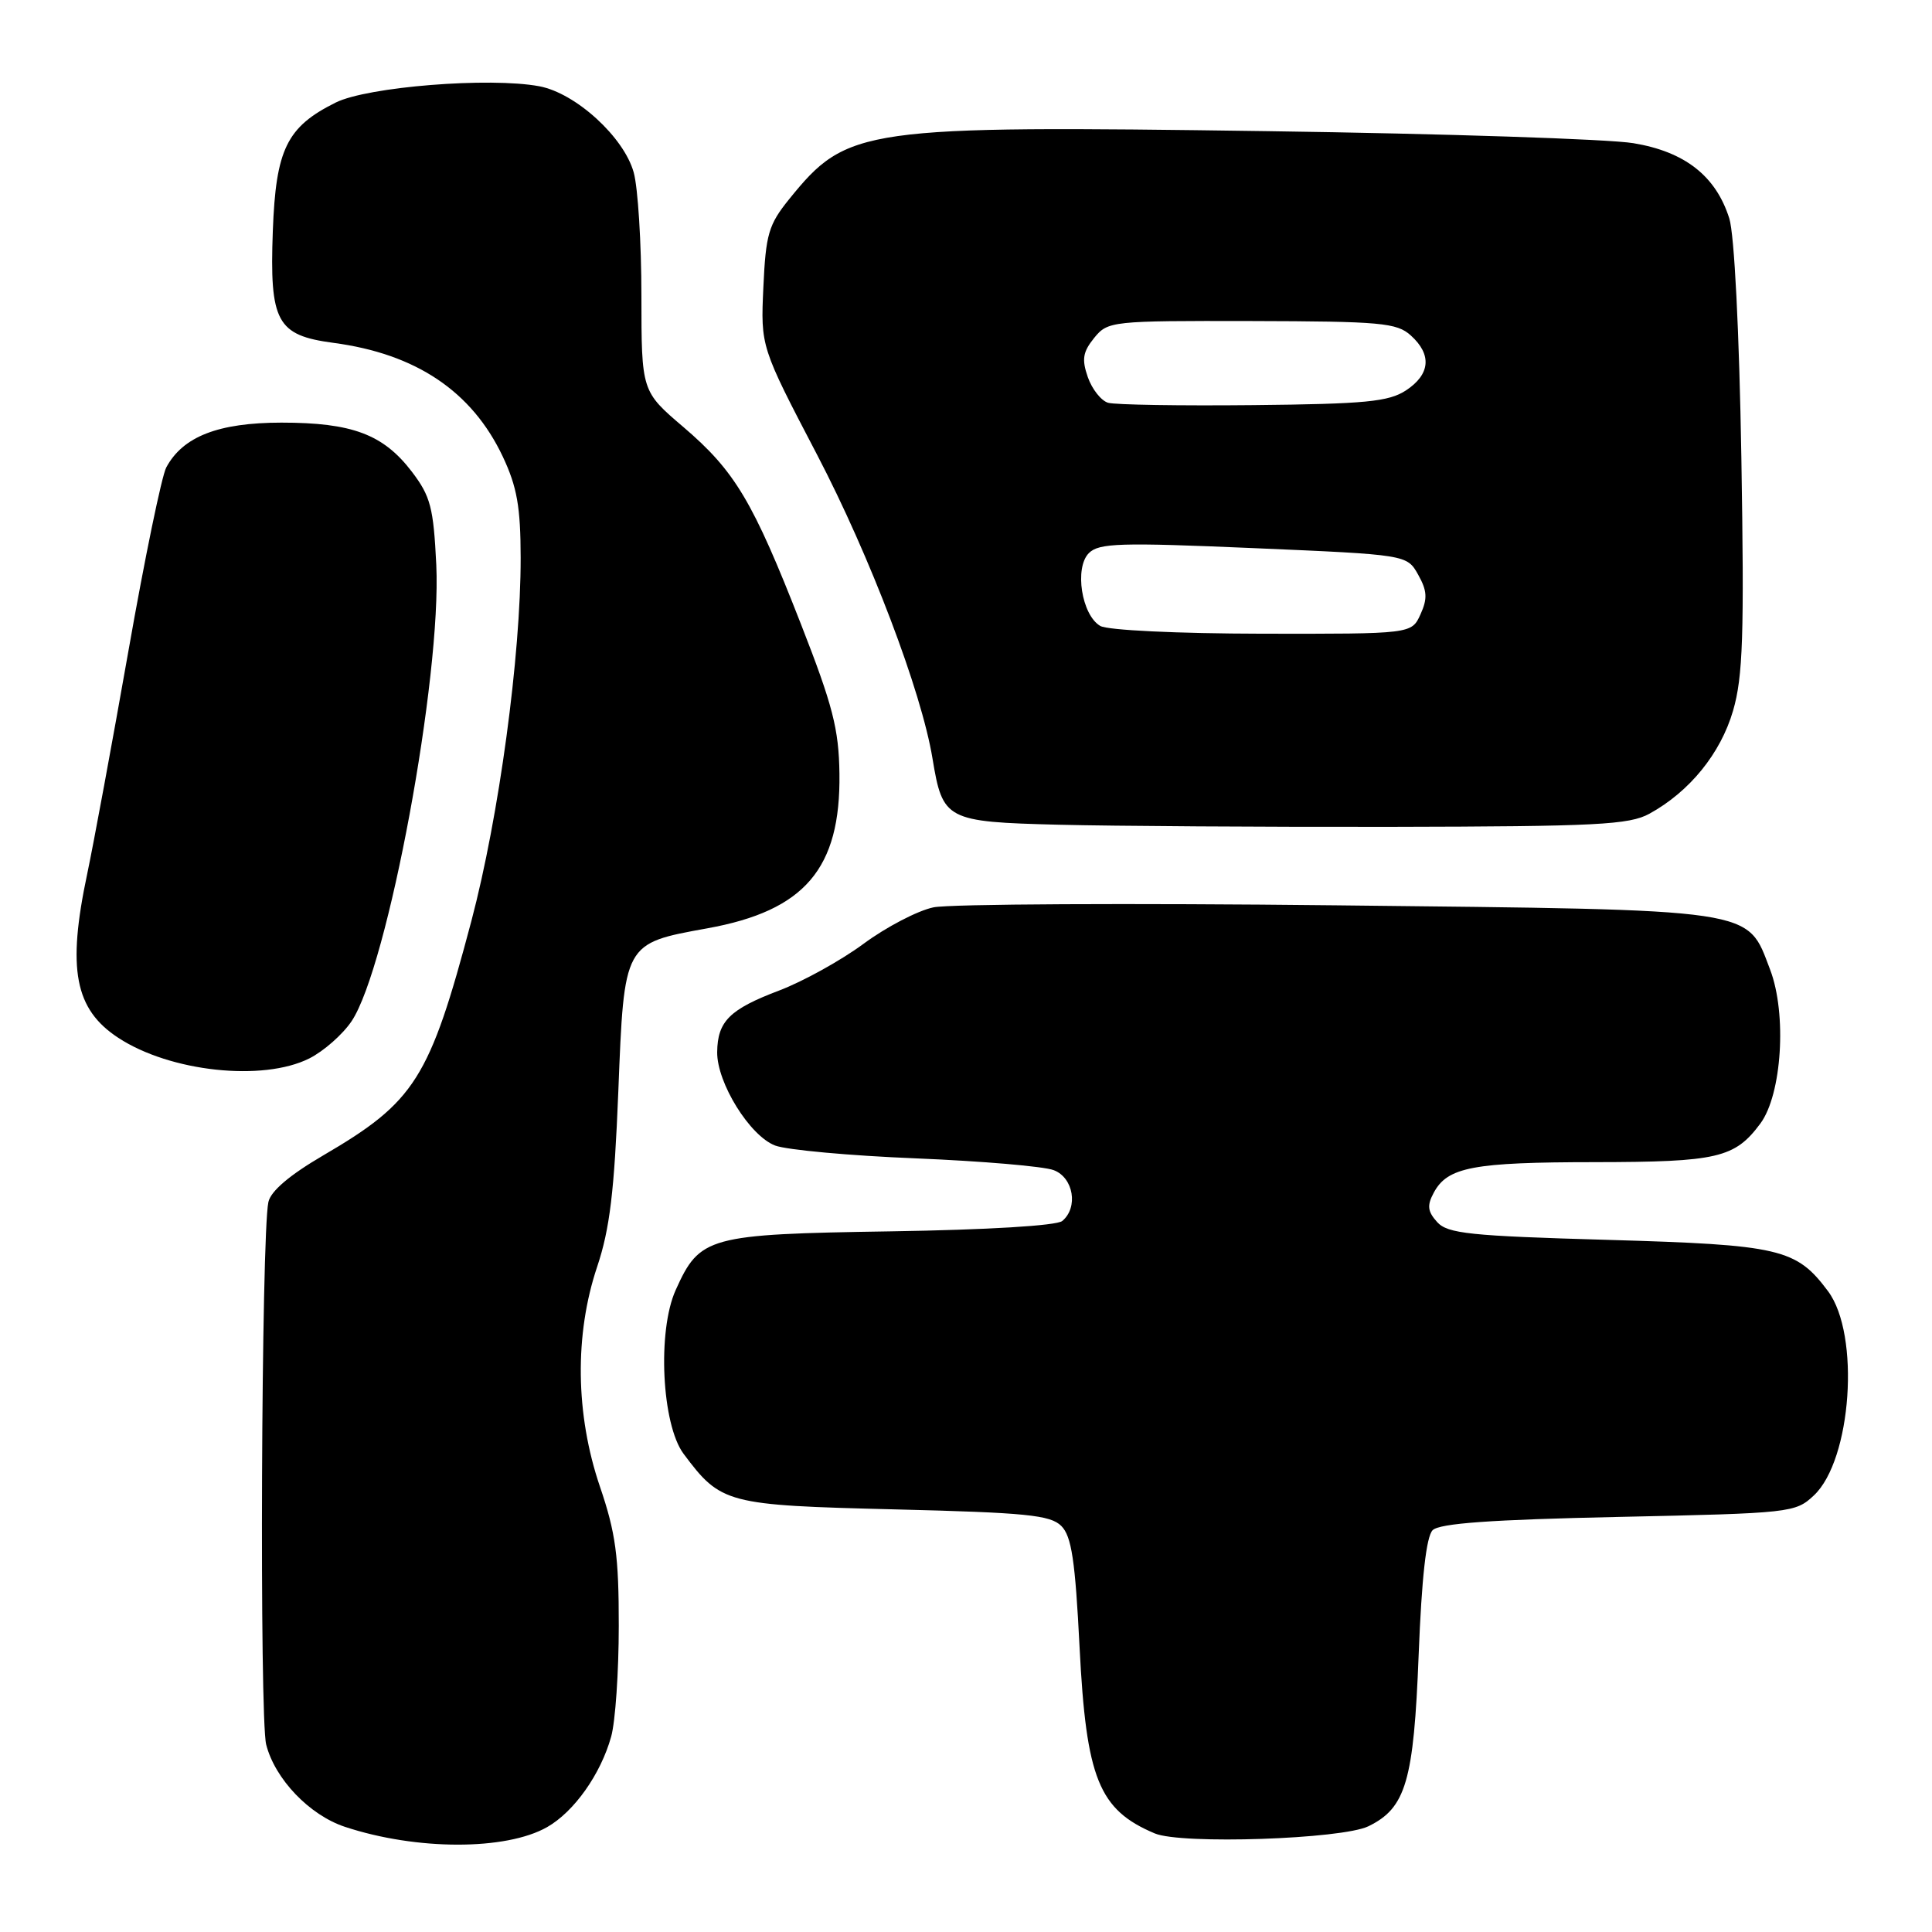<?xml version="1.0" encoding="UTF-8" standalone="no"?>
<!DOCTYPE svg PUBLIC "-//W3C//DTD SVG 1.1//EN" "http://www.w3.org/Graphics/SVG/1.1/DTD/svg11.dtd" >
<svg xmlns="http://www.w3.org/2000/svg" xmlns:xlink="http://www.w3.org/1999/xlink" version="1.1" viewBox="0 0 256 256">
 <g >
 <path fill="currentColor"
d=" M 72.50 242.10 C 76.08 240.06 79.60 235.08 80.98 230.12 C 81.54 228.13 81.99 221.52 81.99 215.43 C 82.00 206.23 81.58 203.10 79.50 197.00 C 76.24 187.43 76.11 176.83 79.13 167.84 C 80.80 162.85 81.40 157.89 81.93 144.62 C 82.71 124.87 82.63 125.02 93.71 123.01 C 106.64 120.68 111.40 115.10 111.23 102.51 C 111.15 96.60 110.35 93.49 106.13 82.70 C 99.76 66.40 97.40 62.44 90.56 56.59 C 85.00 51.85 85.00 51.85 84.99 39.17 C 84.99 32.20 84.53 24.86 83.97 22.85 C 82.68 18.17 76.28 12.33 71.46 11.43 C 64.90 10.20 48.70 11.49 44.48 13.59 C 38.00 16.81 36.55 19.77 36.15 30.60 C 35.71 42.66 36.67 44.43 44.18 45.43 C 55.12 46.88 62.53 51.85 66.62 60.50 C 68.51 64.51 68.98 67.16 68.99 73.90 C 69.01 86.90 66.11 108.22 62.47 122.00 C 56.91 142.98 55.02 145.98 42.79 153.12 C 38.36 155.71 35.86 157.84 35.56 159.29 C 34.62 163.76 34.37 227.60 35.27 231.16 C 36.43 235.73 41.01 240.52 45.72 242.07 C 55.20 245.20 67.03 245.21 72.50 242.10 Z  M 181.32 241.99 C 186.29 239.57 187.33 236.02 187.98 219.26 C 188.38 209.04 188.99 203.61 189.83 202.76 C 190.75 201.85 197.52 201.36 214.47 201.00 C 237.30 200.51 237.90 200.45 240.35 198.15 C 245.36 193.44 246.51 176.85 242.23 171.10 C 238.01 165.44 235.88 164.95 213.08 164.29 C 194.73 163.77 191.82 163.46 190.43 161.93 C 189.16 160.52 189.07 159.73 189.98 158.04 C 191.80 154.64 195.17 154.00 211.32 153.99 C 227.59 153.97 229.87 153.44 233.26 148.87 C 236.11 145.02 236.79 134.35 234.55 128.48 C 231.42 120.30 233.34 120.58 177.00 119.96 C 149.77 119.66 125.78 119.78 123.68 120.23 C 121.58 120.67 117.41 122.85 114.42 125.06 C 111.43 127.27 106.40 130.05 103.24 131.25 C 96.67 133.74 95.08 135.32 95.03 139.41 C 94.99 143.48 99.35 150.51 102.71 151.79 C 104.25 152.37 112.64 153.14 121.37 153.49 C 130.10 153.85 138.31 154.55 139.62 155.05 C 142.25 156.04 142.91 160.00 140.75 161.79 C 140.00 162.41 130.83 162.96 118.00 163.16 C 93.79 163.54 92.73 163.83 89.53 170.94 C 87.08 176.37 87.68 188.75 90.58 192.64 C 95.53 199.26 96.24 199.45 118.54 200.00 C 135.97 200.43 139.18 200.75 140.63 202.20 C 141.99 203.56 142.47 206.76 143.05 218.29 C 143.93 235.68 145.60 239.82 153.02 242.94 C 156.54 244.42 177.81 243.70 181.32 241.99 Z  M 40.98 140.25 C 42.89 139.29 45.42 137.06 46.59 135.31 C 51.39 128.12 58.51 89.70 57.81 74.85 C 57.44 67.24 57.05 65.76 54.57 62.50 C 50.79 57.55 46.67 56.00 37.28 56.00 C 28.93 56.01 24.23 57.84 22.03 61.94 C 21.43 63.07 19.17 74.00 17.02 86.24 C 14.86 98.48 12.40 111.79 11.55 115.82 C 8.88 128.41 9.90 133.74 15.68 137.52 C 22.54 142.02 34.82 143.34 40.98 140.25 Z  M 218.56 107.82 C 223.88 104.90 227.99 99.84 229.64 94.17 C 230.95 89.67 231.13 84.20 230.74 60.65 C 230.46 43.89 229.81 31.06 229.14 28.94 C 227.36 23.32 223.26 20.10 216.42 18.97 C 213.16 18.43 191.38 17.71 168.00 17.38 C 114.05 16.62 112.28 16.87 104.56 26.40 C 101.84 29.77 101.47 31.03 101.15 38.06 C 100.79 45.94 100.79 45.94 108.25 60.22 C 115.29 73.70 122.10 91.61 123.56 100.50 C 124.91 108.67 125.34 108.90 140.25 109.28 C 147.54 109.46 167.45 109.59 184.50 109.56 C 211.56 109.51 215.89 109.29 218.56 107.82 Z  M 145.79 82.94 C 143.32 81.50 142.34 75.24 144.28 73.29 C 145.62 71.95 148.42 71.87 166.12 72.63 C 186.43 73.50 186.43 73.50 187.92 76.16 C 189.11 78.29 189.17 79.32 188.22 81.41 C 187.04 84.00 187.04 84.00 167.27 83.97 C 156.00 83.95 146.76 83.51 145.79 82.94 Z  M 146.83 53.37 C 145.91 53.10 144.70 51.57 144.14 49.97 C 143.32 47.61 143.48 46.64 144.98 44.78 C 146.80 42.55 147.23 42.50 165.86 42.54 C 182.97 42.58 185.09 42.77 186.94 44.45 C 189.76 46.99 189.52 49.61 186.30 51.73 C 184.00 53.23 180.96 53.53 166.05 53.68 C 156.40 53.78 147.75 53.64 146.83 53.37 Z "/>
</g>
</svg>